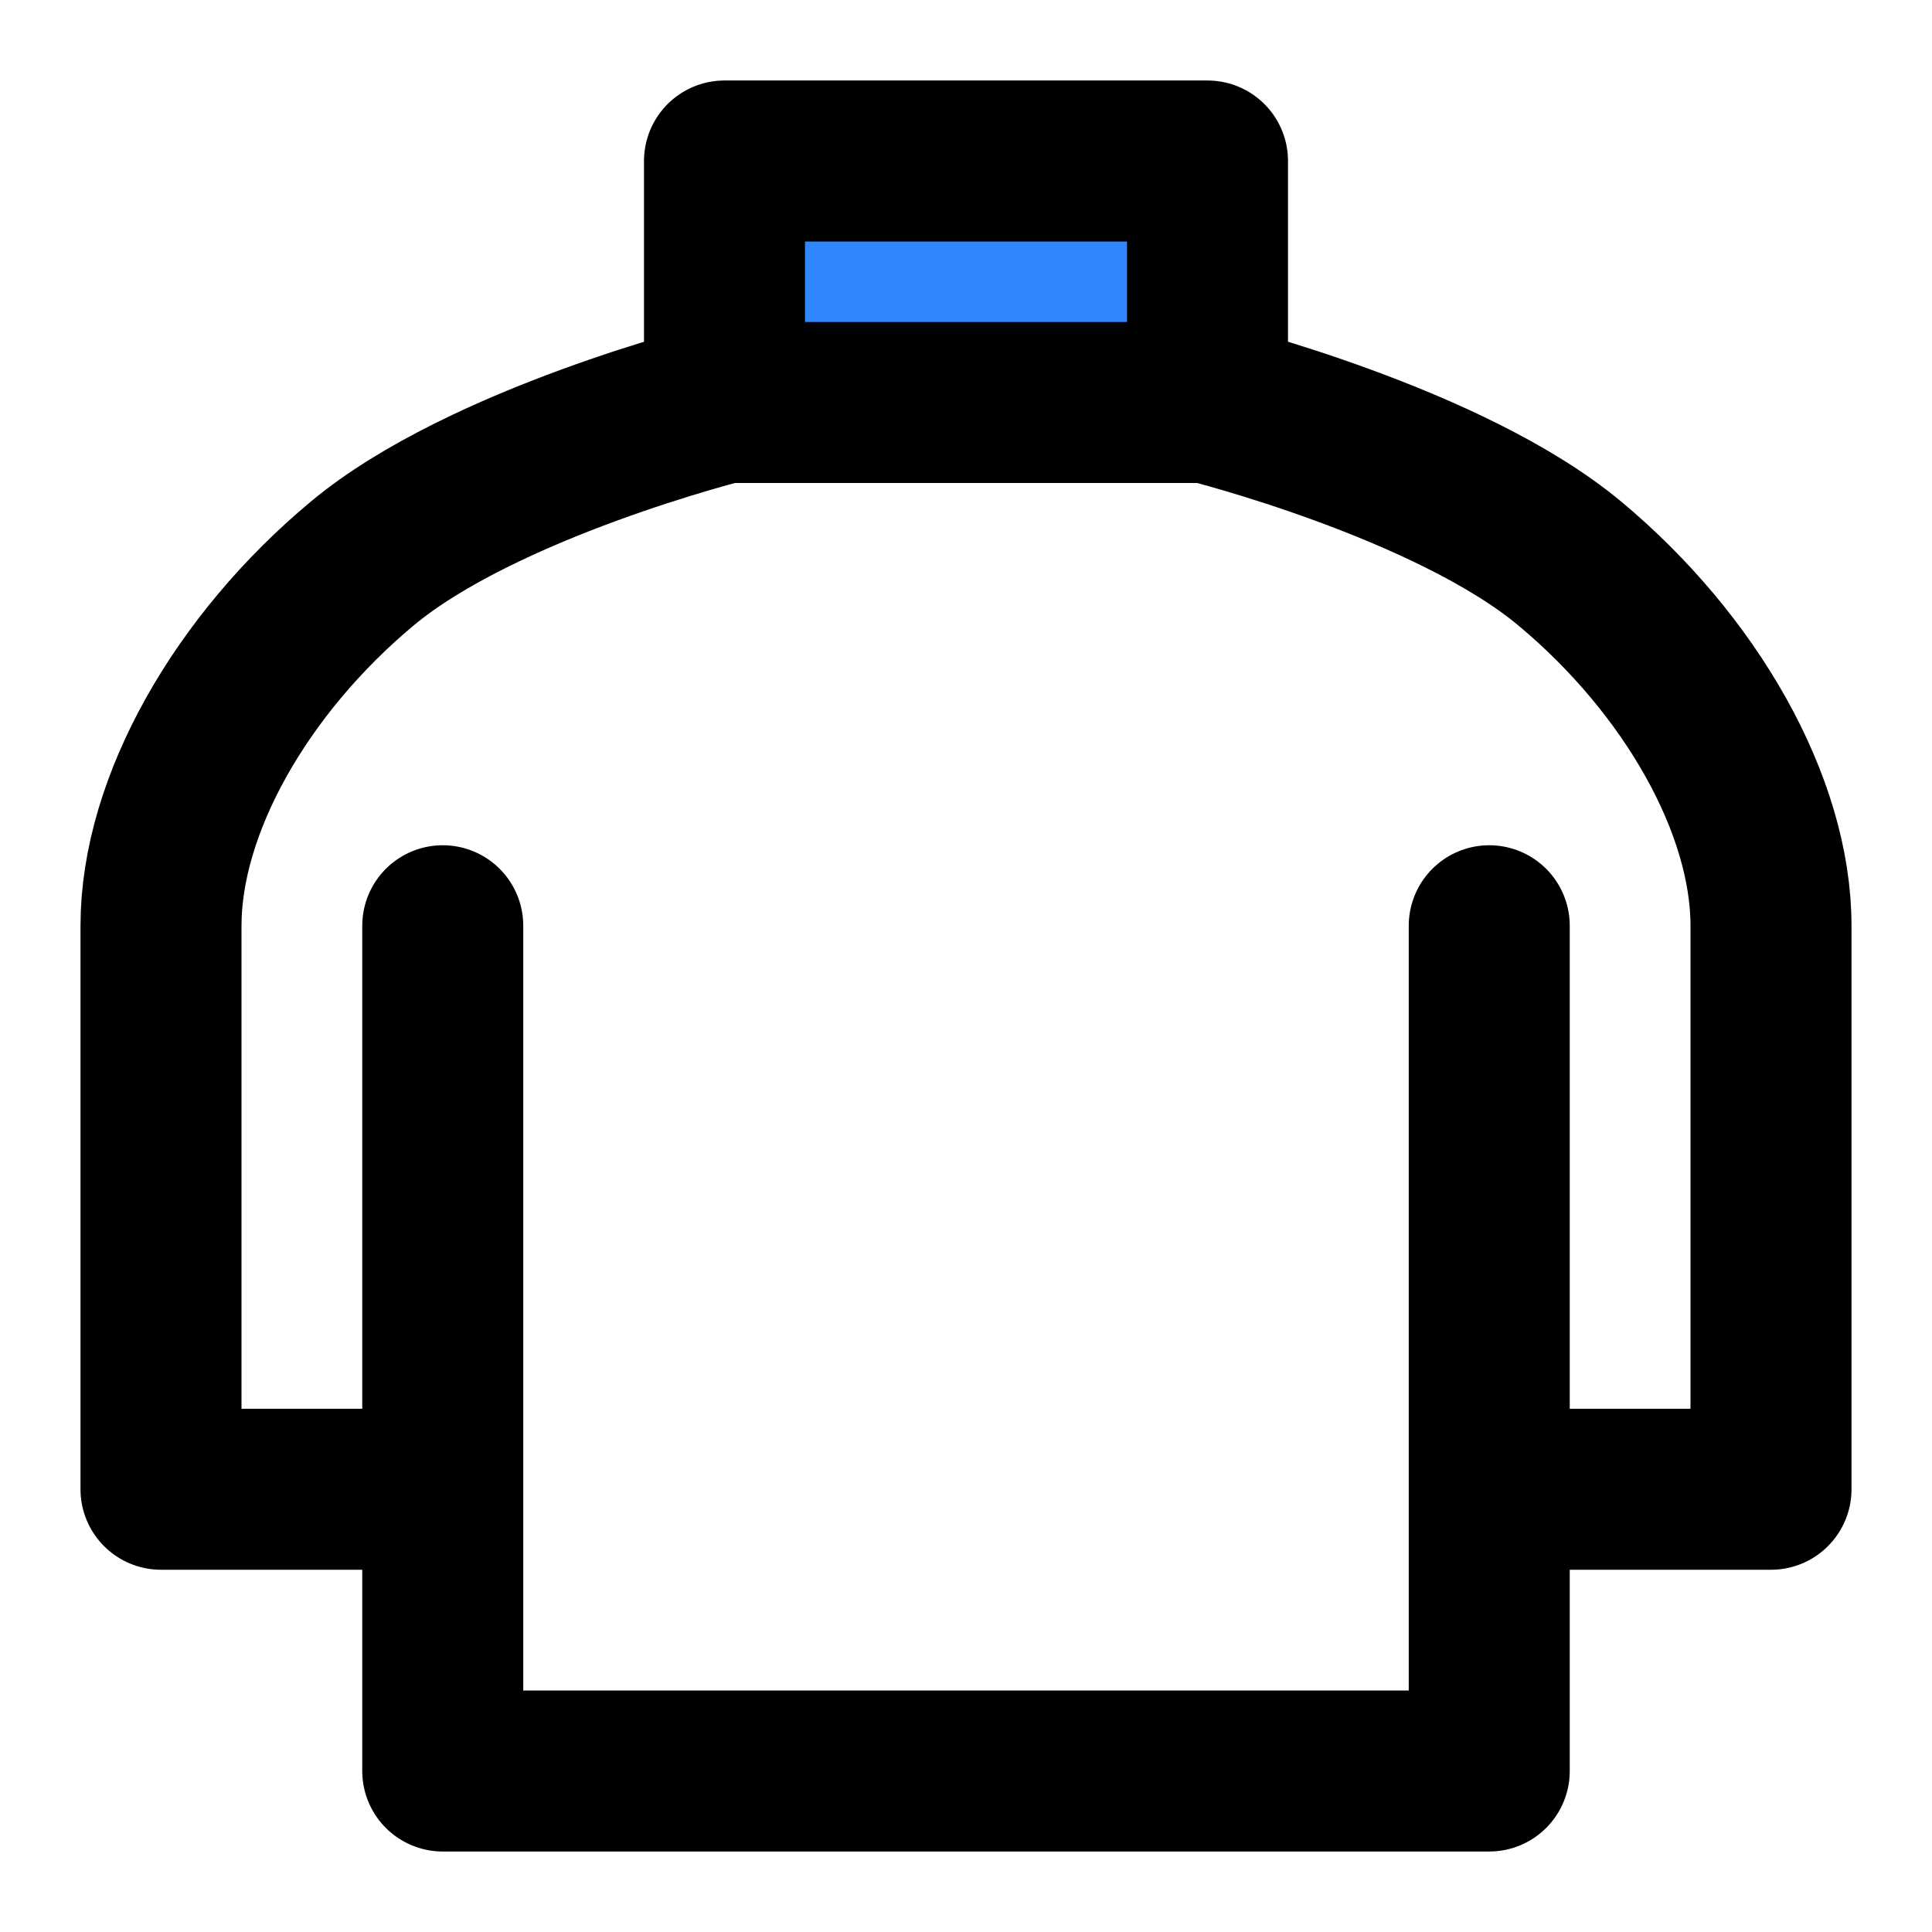 <svg width="48" height="48" viewBox="0 0 48 48" fill="none" xmlns="http://www.w3.org/2000/svg">
<path d="M37 23V37M11 37V44H37V37M11 37H4V23C4 20 6 16.5 9 14C12 11.5 18 10 18 10H30C30 10 36 11.5 39 14C42 16.5 44 20 44 23V37H37M11 37V23" stroke="black" stroke-width="4" stroke-linecap="round" stroke-linejoin="round"/>
<path d="M30 10H18V4H30V10Z" fill="#2F88FF" stroke="black" stroke-width="4" stroke-linecap="round" stroke-linejoin="round"/>
</svg>